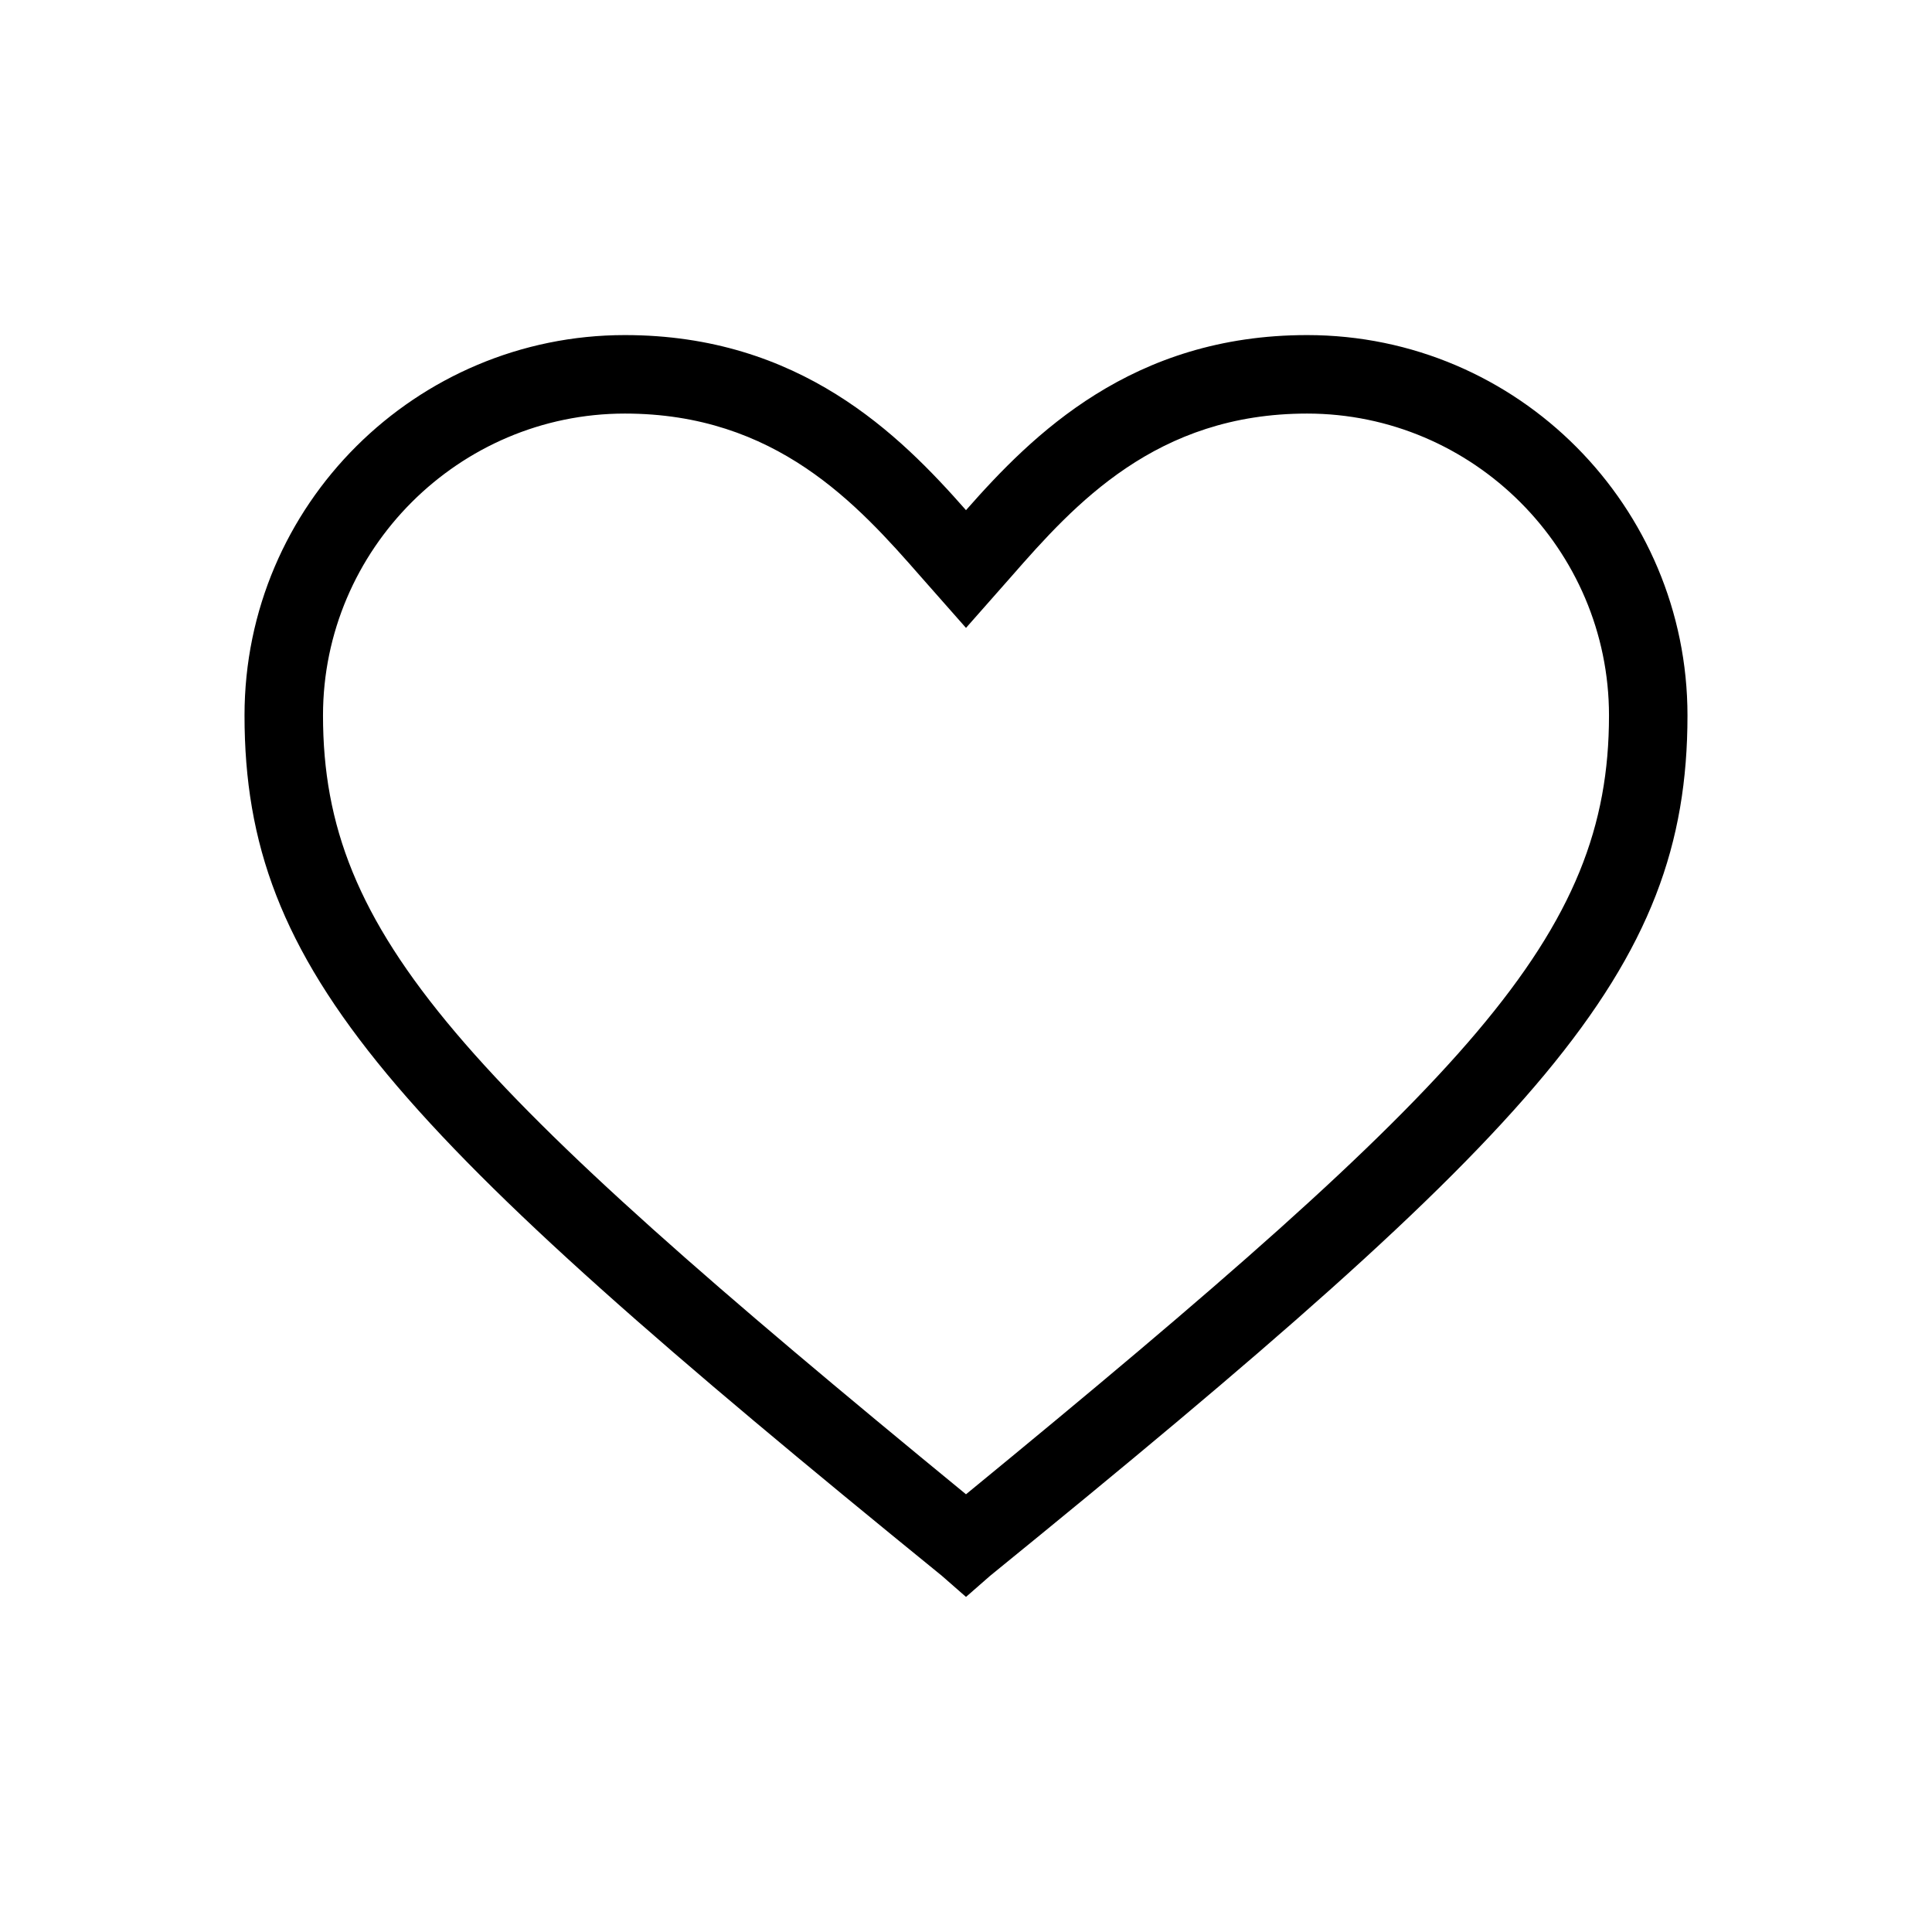 <svg xmlns="http://www.w3.org/2000/svg" viewBox="0 0 64 64" ><path fill="#00000" d="m32 52.9-.8-.7C13 37.4 8.1 32.2 8.1 23.7c0-7 5.7-12.6 12.6-12.6 5.8 0 9.1 3.3 11.3 5.8 2.2-2.5 5.5-5.8 11.3-5.8 7 0 12.6 5.7 12.6 12.6 0 8.5-4.9 13.7-23.1 28.5l-.8.7zM20.7 13.7c-5.5 0-10 4.5-10 10 0 7.3 4.6 12.1 21.3 25.8C48.7 35.8 53.3 31 53.3 23.7c0-5.5-4.5-10-10-10-5 0-7.7 3-9.8 5.4L32 20.8l-1.5-1.7c-2.1-2.4-4.8-5.4-9.8-5.4z"/></svg>